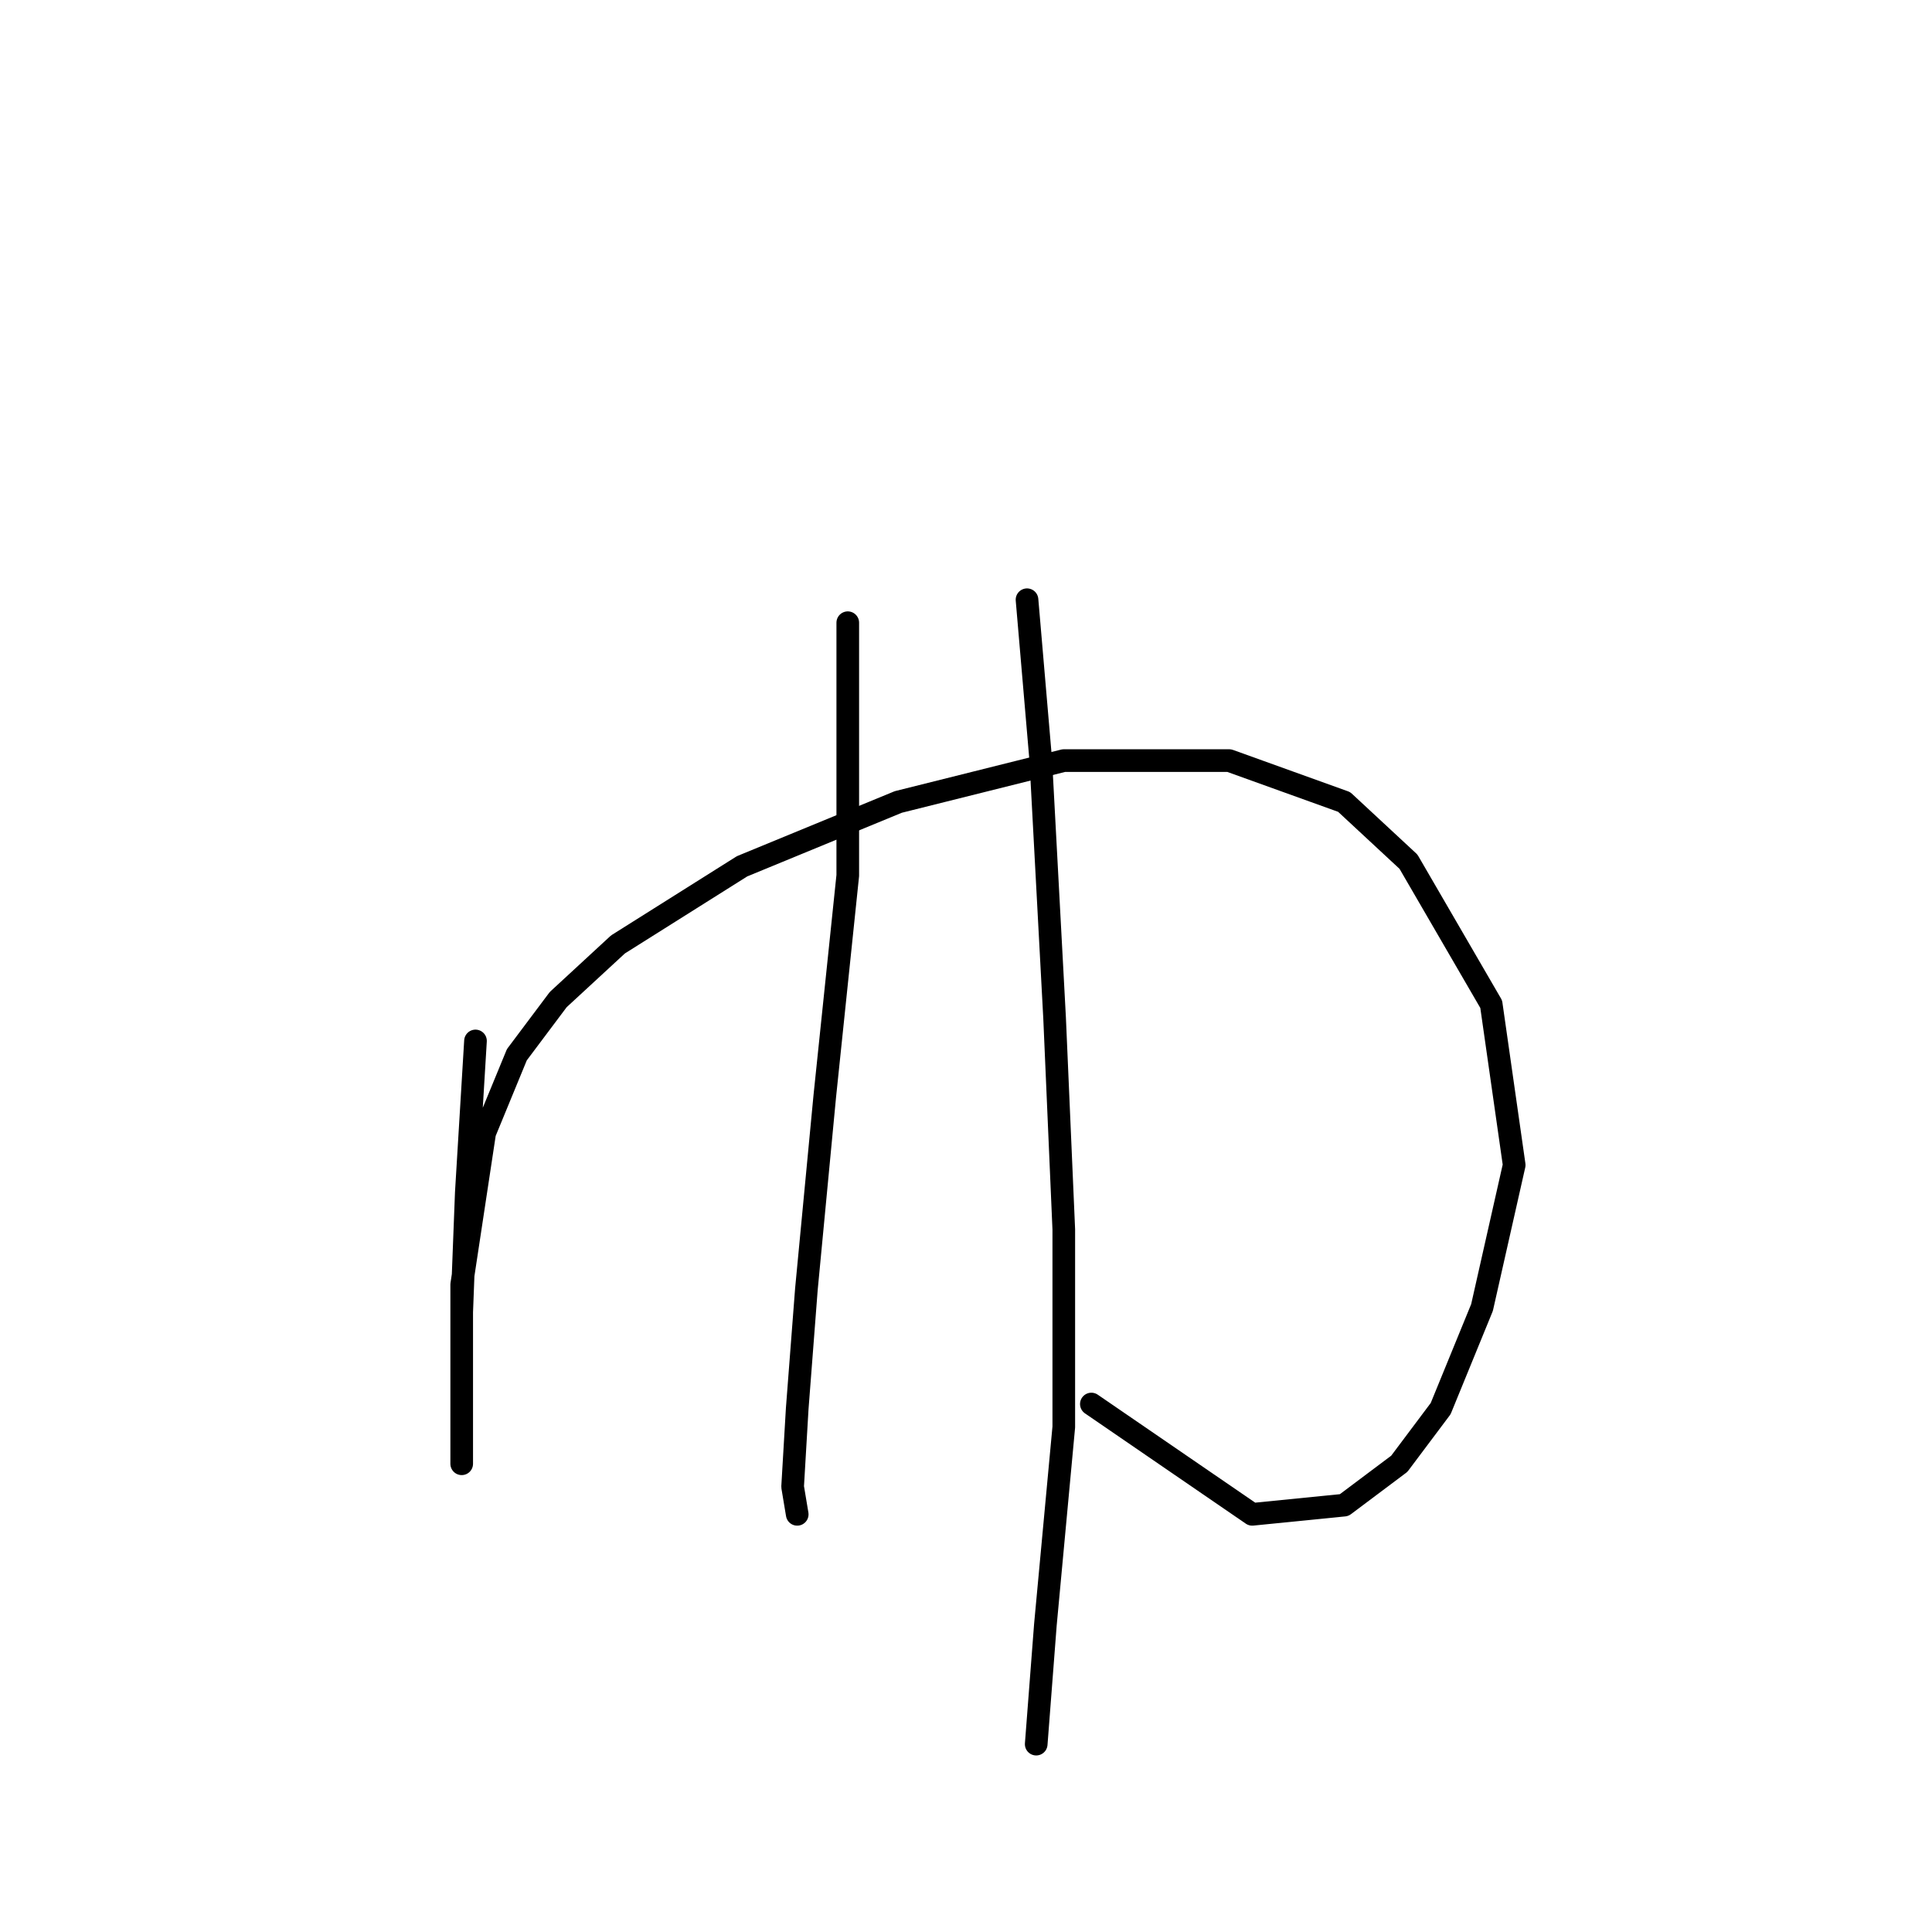 <?xml version="1.0" standalone="no"?>
    <svg width="256" height="256" xmlns="http://www.w3.org/2000/svg" version="1.1">
    <polyline stroke="black" stroke-width="3" stroke-linecap="round" fill="transparent" stroke-linejoin="round" points="63.005 137.931 61.787 158.028 61.178 173.862 61.178 186.65 61.178 193.349 61.178 193.958 61.178 187.868 61.178 170.208 64.223 150.111 68.486 139.758 73.967 132.45 81.884 125.142 98.327 114.789 119.033 106.263 140.957 100.782 162.881 100.782 178.105 106.263 186.631 114.18 197.593 133.059 200.638 154.374 196.375 173.253 190.894 186.65 185.413 193.958 178.105 199.439 165.926 200.657 144.611 186.041 144.611 186.041 " />
        <polyline stroke="black" stroke-width="3" stroke-linecap="round" fill="transparent" stroke-linejoin="round" points="112.334 82.512 112.334 116.007 109.289 145.239 106.853 170.817 105.635 186.65 105.026 197.003 105.635 200.657 105.635 200.657 " />
        <polyline stroke="black" stroke-width="3" stroke-linecap="round" fill="transparent" stroke-linejoin="round" points="136.085 79.467 137.912 100.782 139.739 134.886 140.957 162.9 140.957 189.086 138.521 215.273 137.303 231.107 137.303 231.107 " />
        </svg>